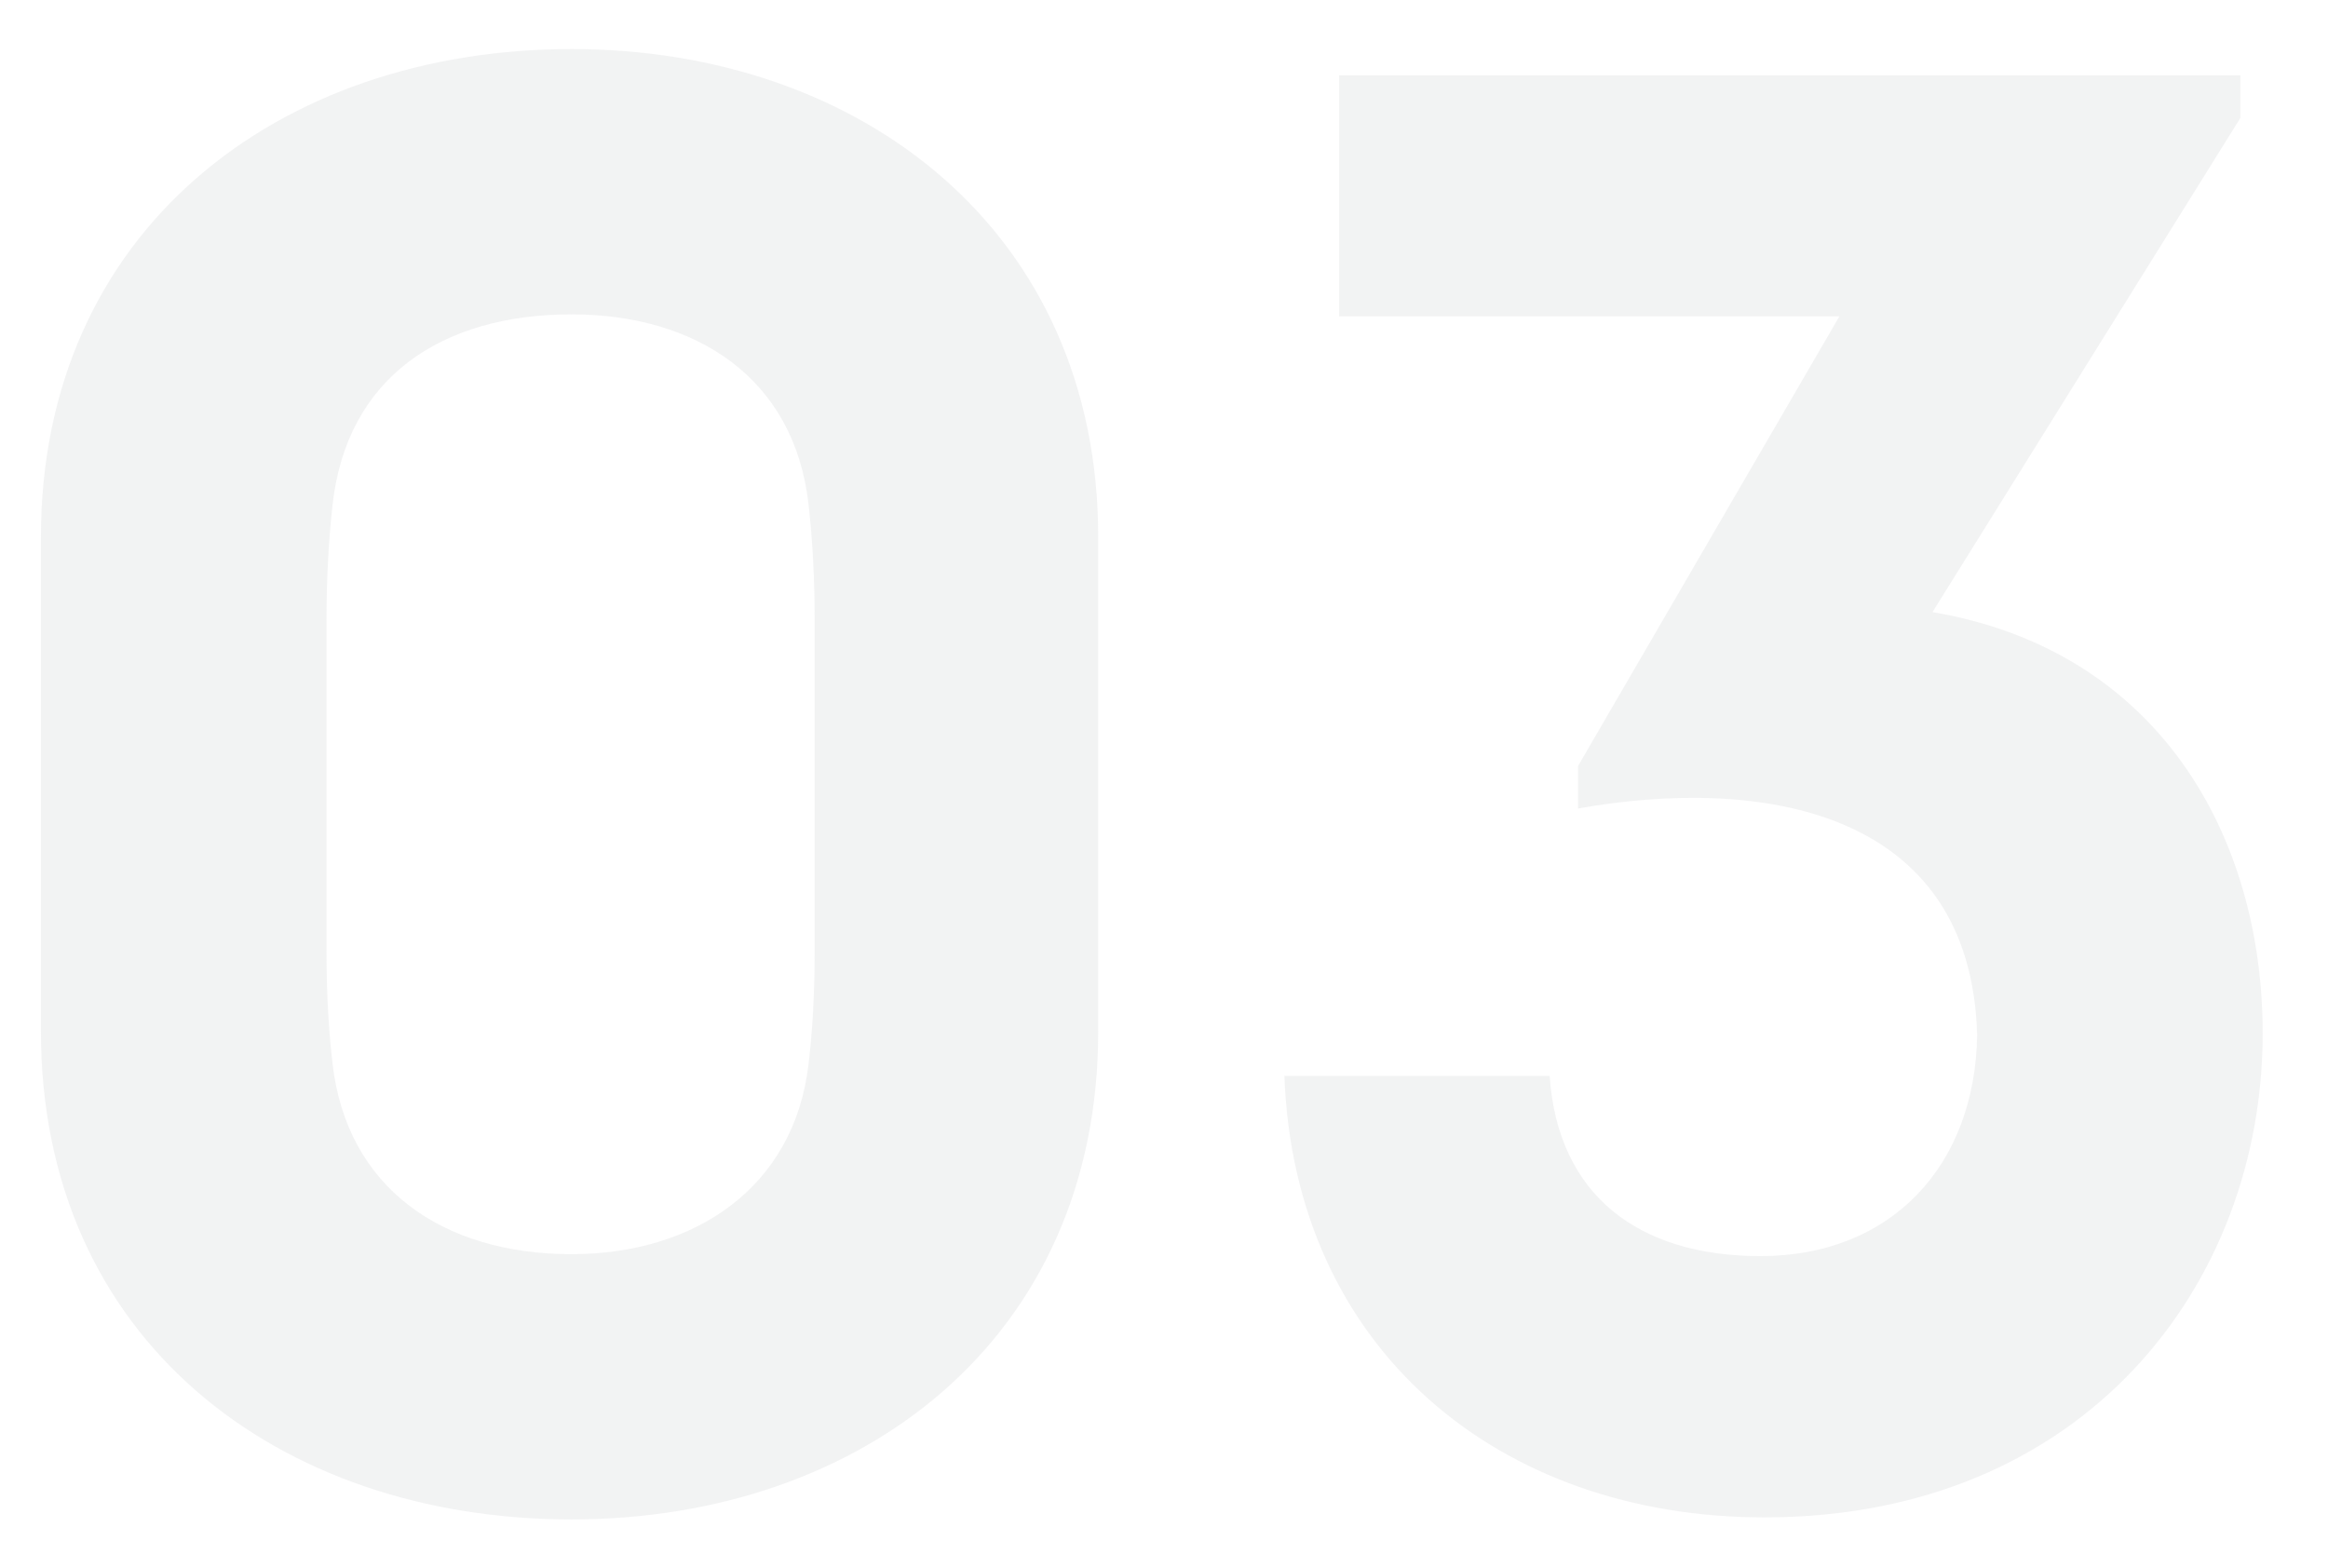 <?xml version="1.0" encoding="utf-8"?>
<!-- Generator: Adobe Illustrator 15.1.0, SVG Export Plug-In . SVG Version: 6.00 Build 0)  -->
<!DOCTYPE svg PUBLIC "-//W3C//DTD SVG 1.1//EN" "http://www.w3.org/Graphics/SVG/1.1/DTD/svg11.dtd">
<svg version="1.1" id="Layer_1" xmlns="http://www.w3.org/2000/svg" xmlns:xlink="http://www.w3.org/1999/xlink" x="0px" y="0px"
	 width="95px" height="64px" viewBox="0 0 95 64" enable-background="new 0 0 95 64" xml:space="preserve">
<g opacity="0.5">
	<path fill="#E6E7E8" d="M44.816,21.922V42.09c0,12.564-9.671,19.92-21.491,19.92c-11.984,0-21.655-7.355-21.655-19.92V21.922
		c0-12.481,9.671-19.92,21.655-19.92C35.146,2.002,44.816,9.44,44.816,21.922z M32.996,43.413c0.166-1.405,0.248-2.894,0.248-4.629
		V25.311c0-1.653-0.082-3.224-0.248-4.711c-0.578-5.208-4.628-7.77-9.671-7.77c-5.29,0-9.175,2.562-9.753,7.77
		c-0.165,1.487-0.248,3.058-0.248,4.711v13.474c0,1.734,0.083,3.224,0.248,4.629c0.578,5.042,4.463,7.77,9.753,7.77
		C28.368,51.182,32.418,48.455,32.996,43.413z"/>
	<path fill="#E6E7E8" d="M63.238,43.908c0.332,4.877,3.639,7.355,8.598,7.355c5.373,0,8.762-3.719,8.846-9.009
		c-0.248-9.258-8.846-10.58-16.285-9.258v-1.736l10.664-18.35H54.645V3.076h36.781v1.735L78.861,24.98
		c9.258,1.57,13.474,9.174,13.474,17.192c0,10.249-7.272,19.755-20.334,19.755c-10.828,0-19.176-6.86-19.589-18.02L63.238,43.908
		L63.238,43.908z"/>
</g>
</svg>
